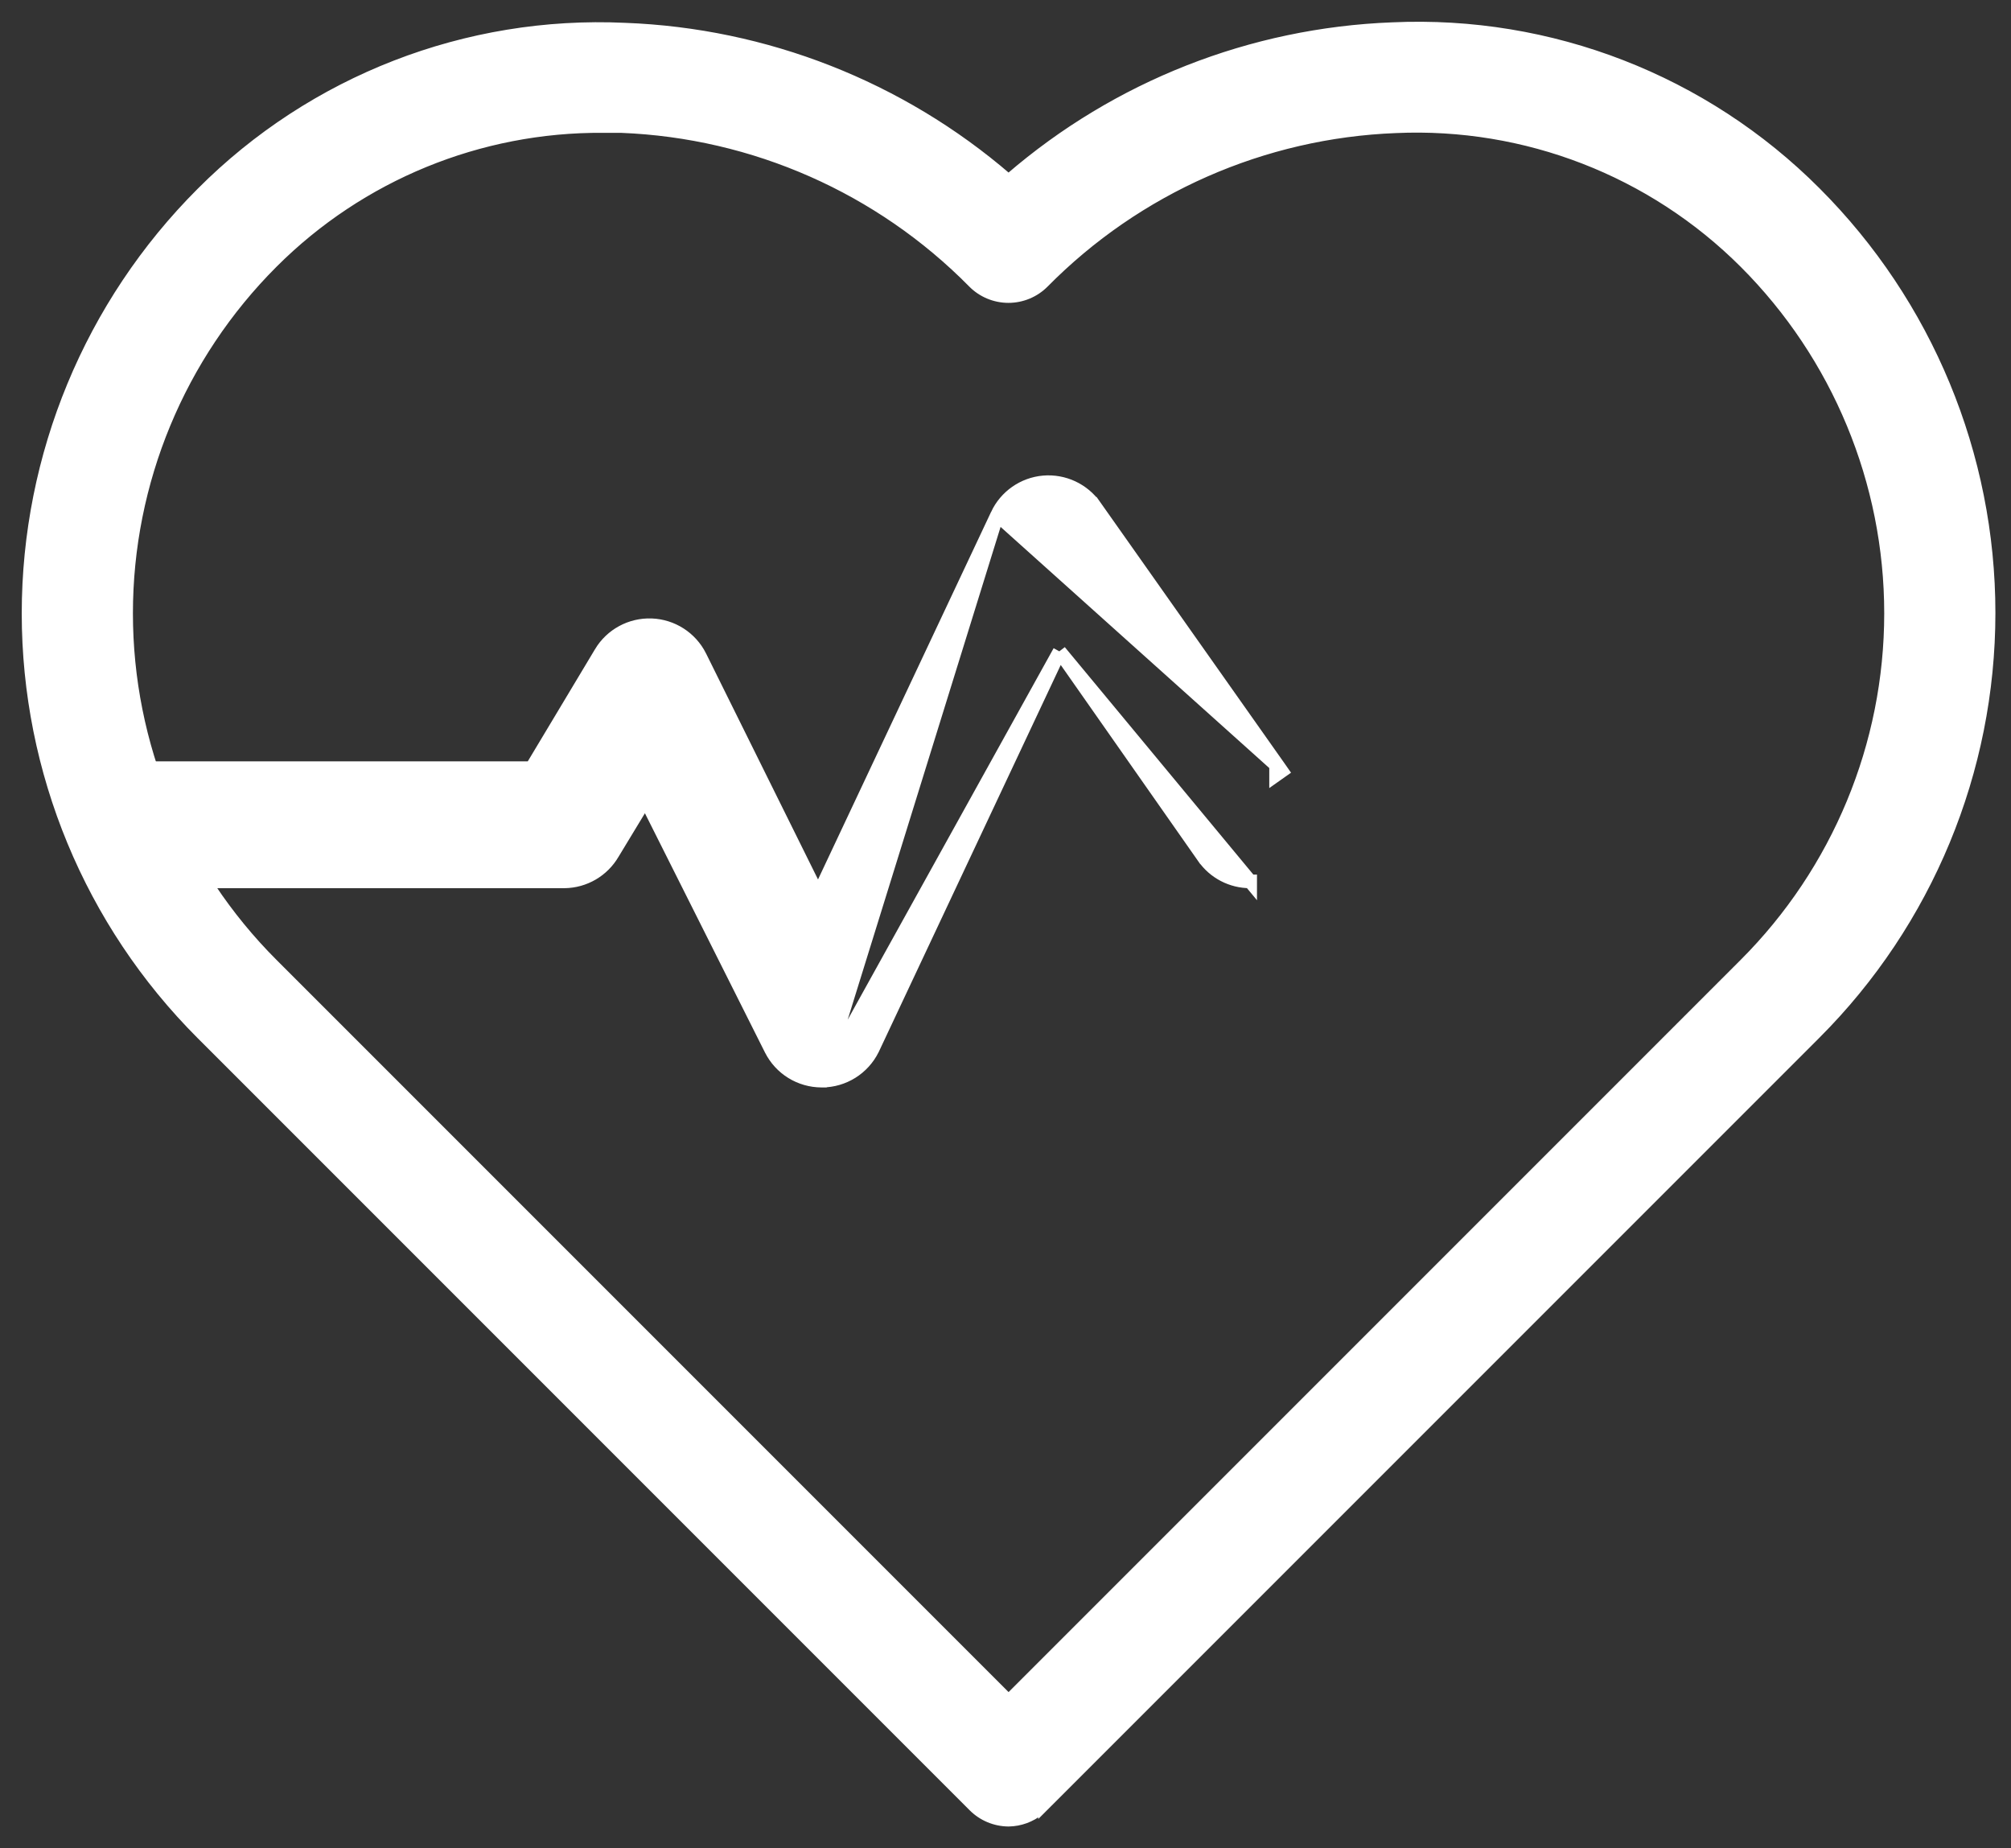 <svg width="74" height="68" viewBox="0 0 74 68" fill="none" xmlns="http://www.w3.org/2000/svg">
<rect x="0" y="0" width="74" height="68" fill="#333333" stroke="none"/>
<path d="M37.115 67.1C37.551 67.094 37.97 66.94 38.305 66.668V66.683L38.476 66.512L66.883 38.105C71.008 33.98 73.326 28.386 73.326 22.552C73.326 16.718 71.009 11.124 66.883 6.999C62.754 2.86 57.07 0.654 51.23 0.922C46.029 1.121 41.052 3.081 37.113 6.479C33.171 3.088 28.194 1.134 22.996 0.94C17.154 0.668 11.47 2.875 7.343 7.018C3.217 11.142 0.9 16.737 0.9 22.57C0.9 28.404 3.217 33.998 7.343 38.123L35.75 66.53C36.109 66.891 36.596 67.095 37.105 67.1L37.107 67.1L37.115 67.1ZM22.194 4.787H22.194L22.861 4.788C27.721 4.979 32.326 7.012 35.74 10.475L35.74 10.476C36.103 10.839 36.595 11.043 37.108 11.043C37.621 11.043 38.113 10.839 38.475 10.476L38.476 10.475C41.895 7.013 46.504 4.983 51.366 4.796L51.366 4.796C56.123 4.583 60.751 6.378 64.121 9.743C67.523 13.143 69.435 17.756 69.435 22.565C69.435 27.376 67.523 31.988 64.121 35.388L64.121 35.388L37.113 62.396L10.105 35.388L10.105 35.388C6.703 31.988 4.791 27.376 4.791 22.565C4.791 17.756 6.703 13.143 10.105 9.743L10.105 9.743C13.308 6.539 17.663 4.754 22.194 4.787Z" fill="white" stroke="white" stroke-width="0.2"/>
<path d="M30.235 39.759L30.232 39.759C29.442 39.758 28.72 39.311 28.369 38.603C28.369 38.603 28.369 38.603 28.368 38.602L23.752 29.404L22.549 31.389C22.18 32.025 21.504 32.42 20.769 32.428L20.767 32.428L5.042 32.428C3.891 32.428 2.959 31.495 2.959 30.345C2.959 29.195 3.891 28.262 5.042 28.262H19.562L22.11 24.013L22.11 24.012C22.501 23.362 23.214 22.976 23.973 23.004C24.73 23.032 25.413 23.47 25.755 24.148L25.755 24.149L30.107 32.931L36.696 18.94L30.235 39.759ZM30.235 39.759L30.253 39.759C30.253 39.759 30.253 39.759 30.253 39.759C31.04 39.754 31.756 39.307 32.106 38.602L32.106 38.602L32.109 38.597L38.99 23.969M30.235 39.759L38.99 23.969M38.99 23.969L44.296 31.542L44.297 31.542C44.687 32.099 45.324 32.429 46.004 32.428H46.004V32.178L46.004 32.428L38.99 23.969ZM47.086 28.262L40.288 18.628L40.084 18.771L40.288 18.627L40.288 18.627C39.861 18.019 39.142 17.684 38.402 17.747L38.402 17.747C37.661 17.812 37.011 18.267 36.696 18.94L47.086 28.262ZM47.086 28.262L47.16 28.368L46.956 28.512V28.262H47.086Z" fill="white" stroke="white" stroke-width="0.5"/>
</svg>
